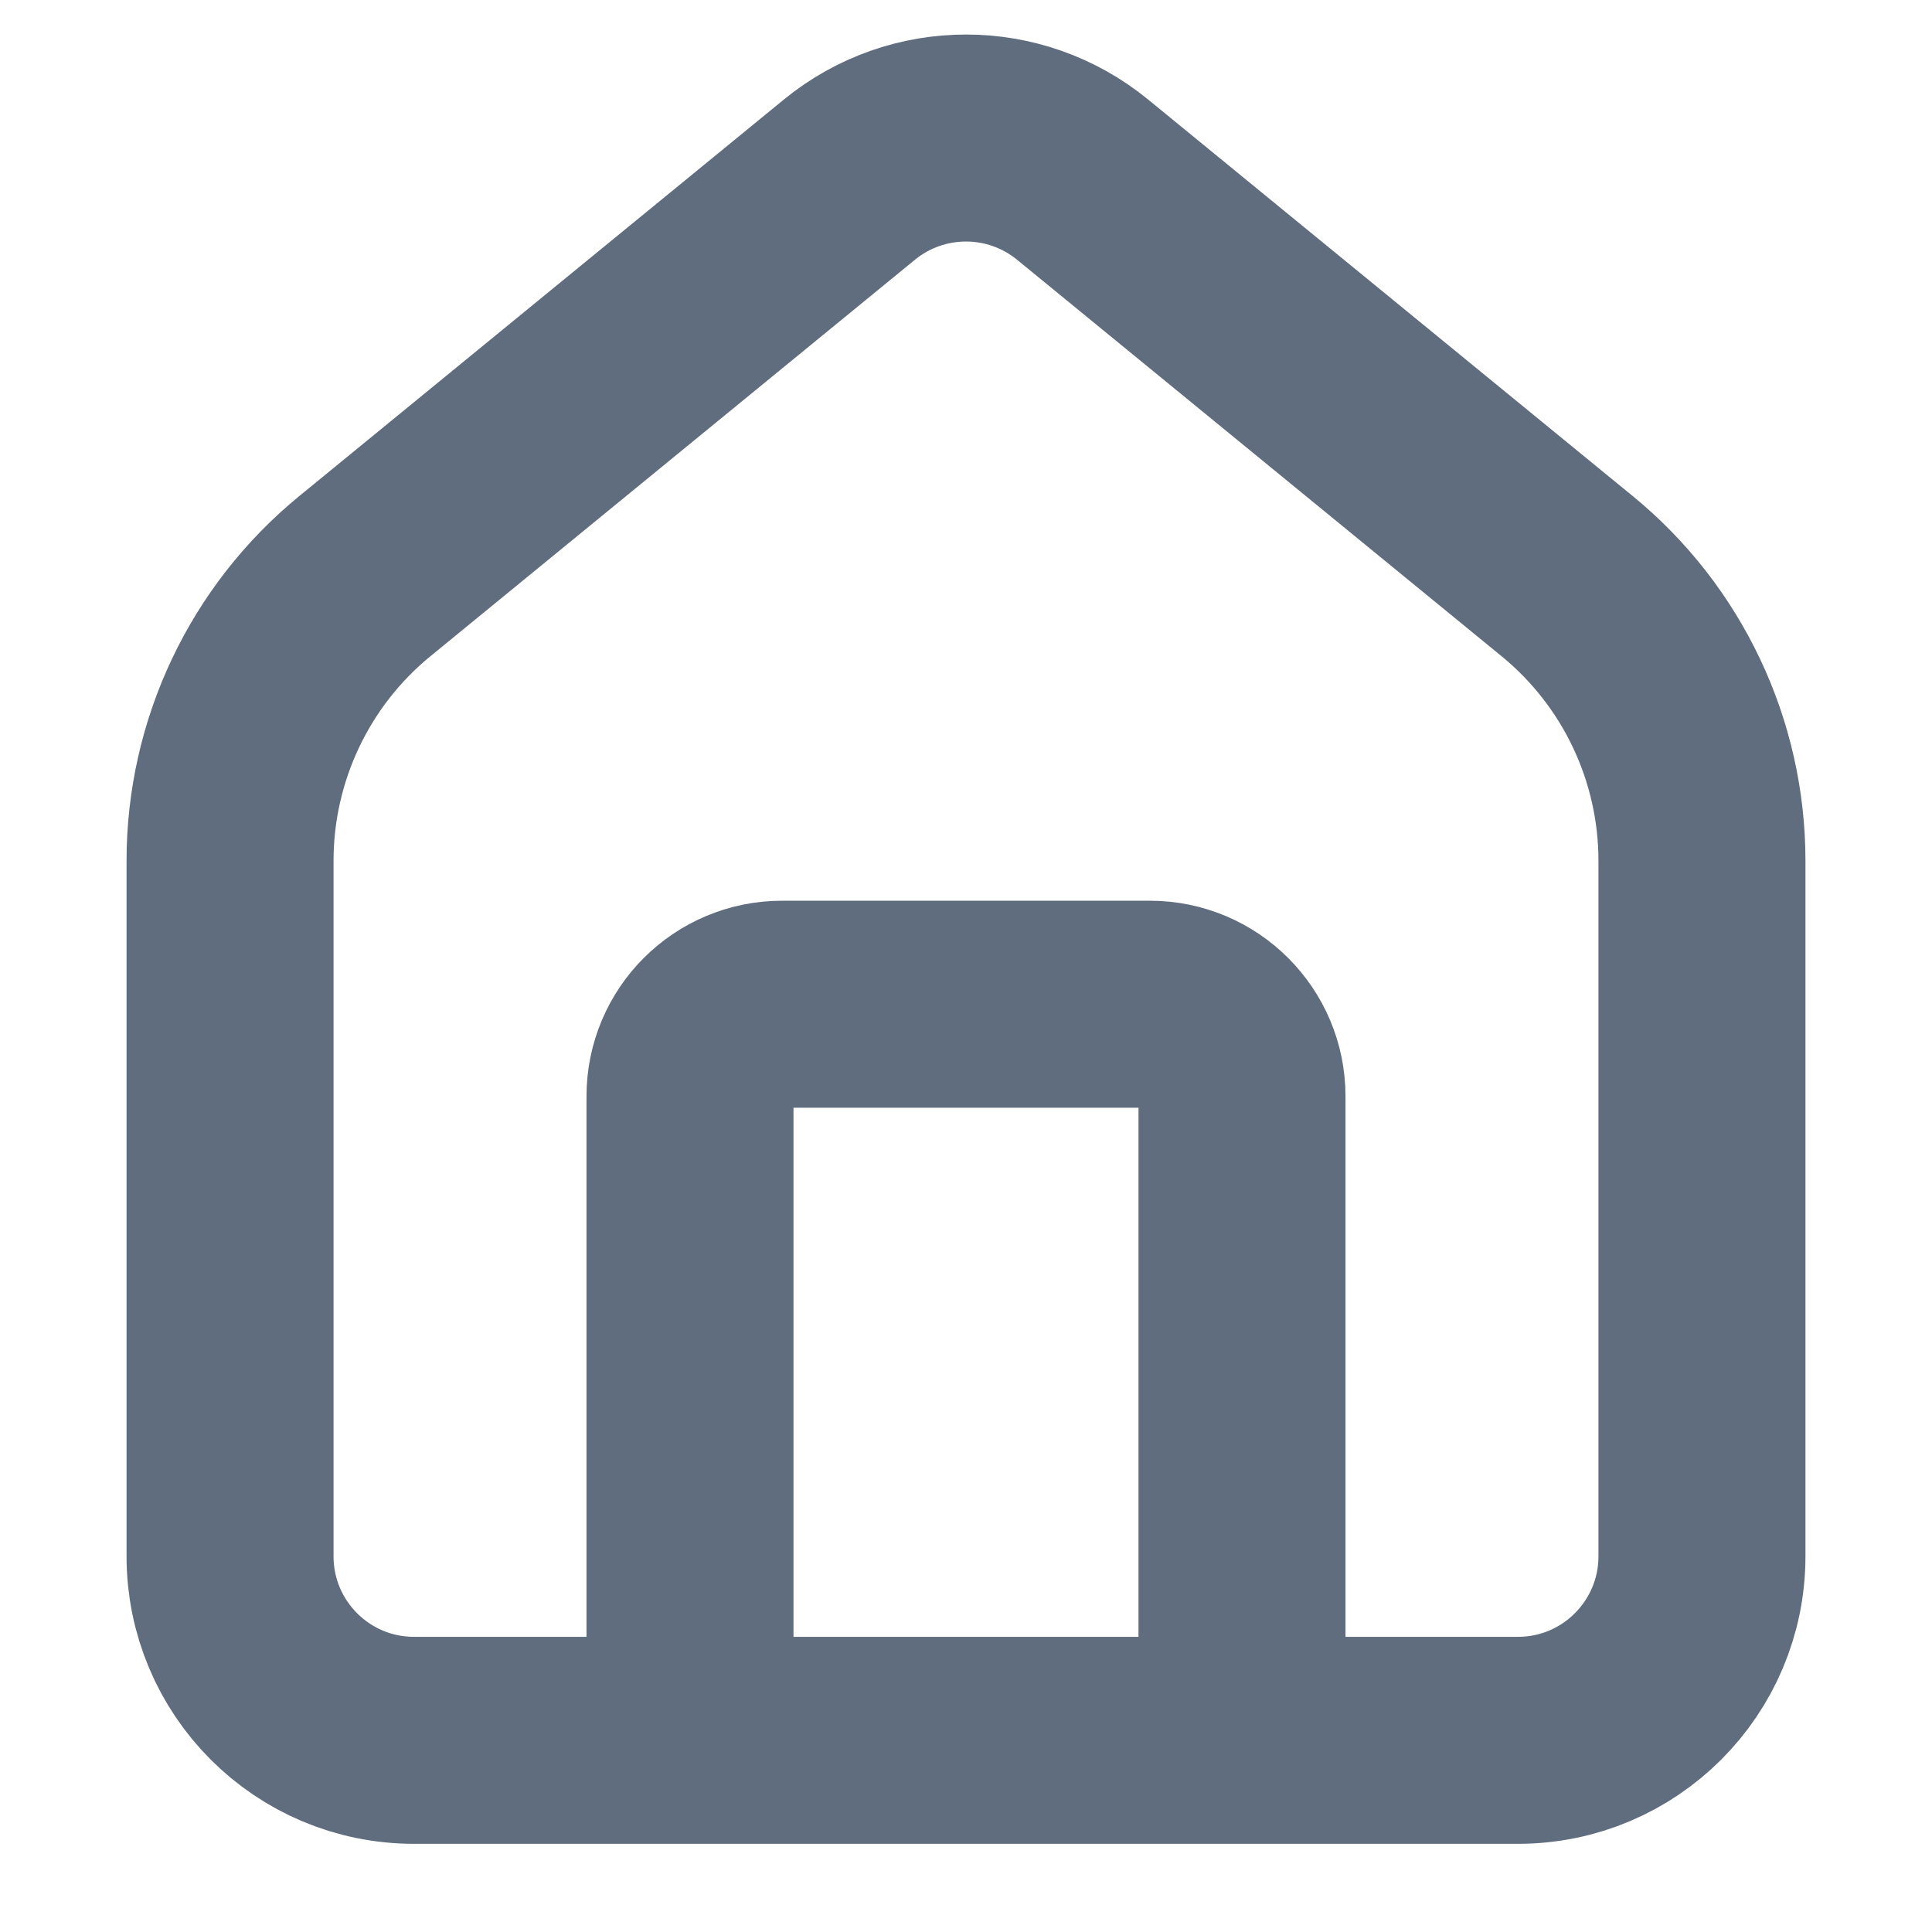 <svg width="14" height="14" viewBox="0 0 14 14" fill="none" xmlns="http://www.w3.org/2000/svg">
<path d="M5 12.611V7.944C5 7.576 5.298 7.277 5.667 7.277H8.333C8.701 7.277 9 7.576 9 7.944V12.611M1.667 11.277V6.238C1.667 5.438 2.026 4.68 2.645 4.174L6.156 1.301C6.647 0.9 7.353 0.9 7.844 1.301L11.355 4.174C11.974 4.68 12.333 5.438 12.333 6.238V11.277C12.333 12.014 11.736 12.611 11 12.611H9.666H4.333H3C2.263 12.611 1.667 12.014 1.667 11.277Z" stroke="#5F6D7E" stroke-width="1.5" stroke-linecap="round"/>
</svg>
